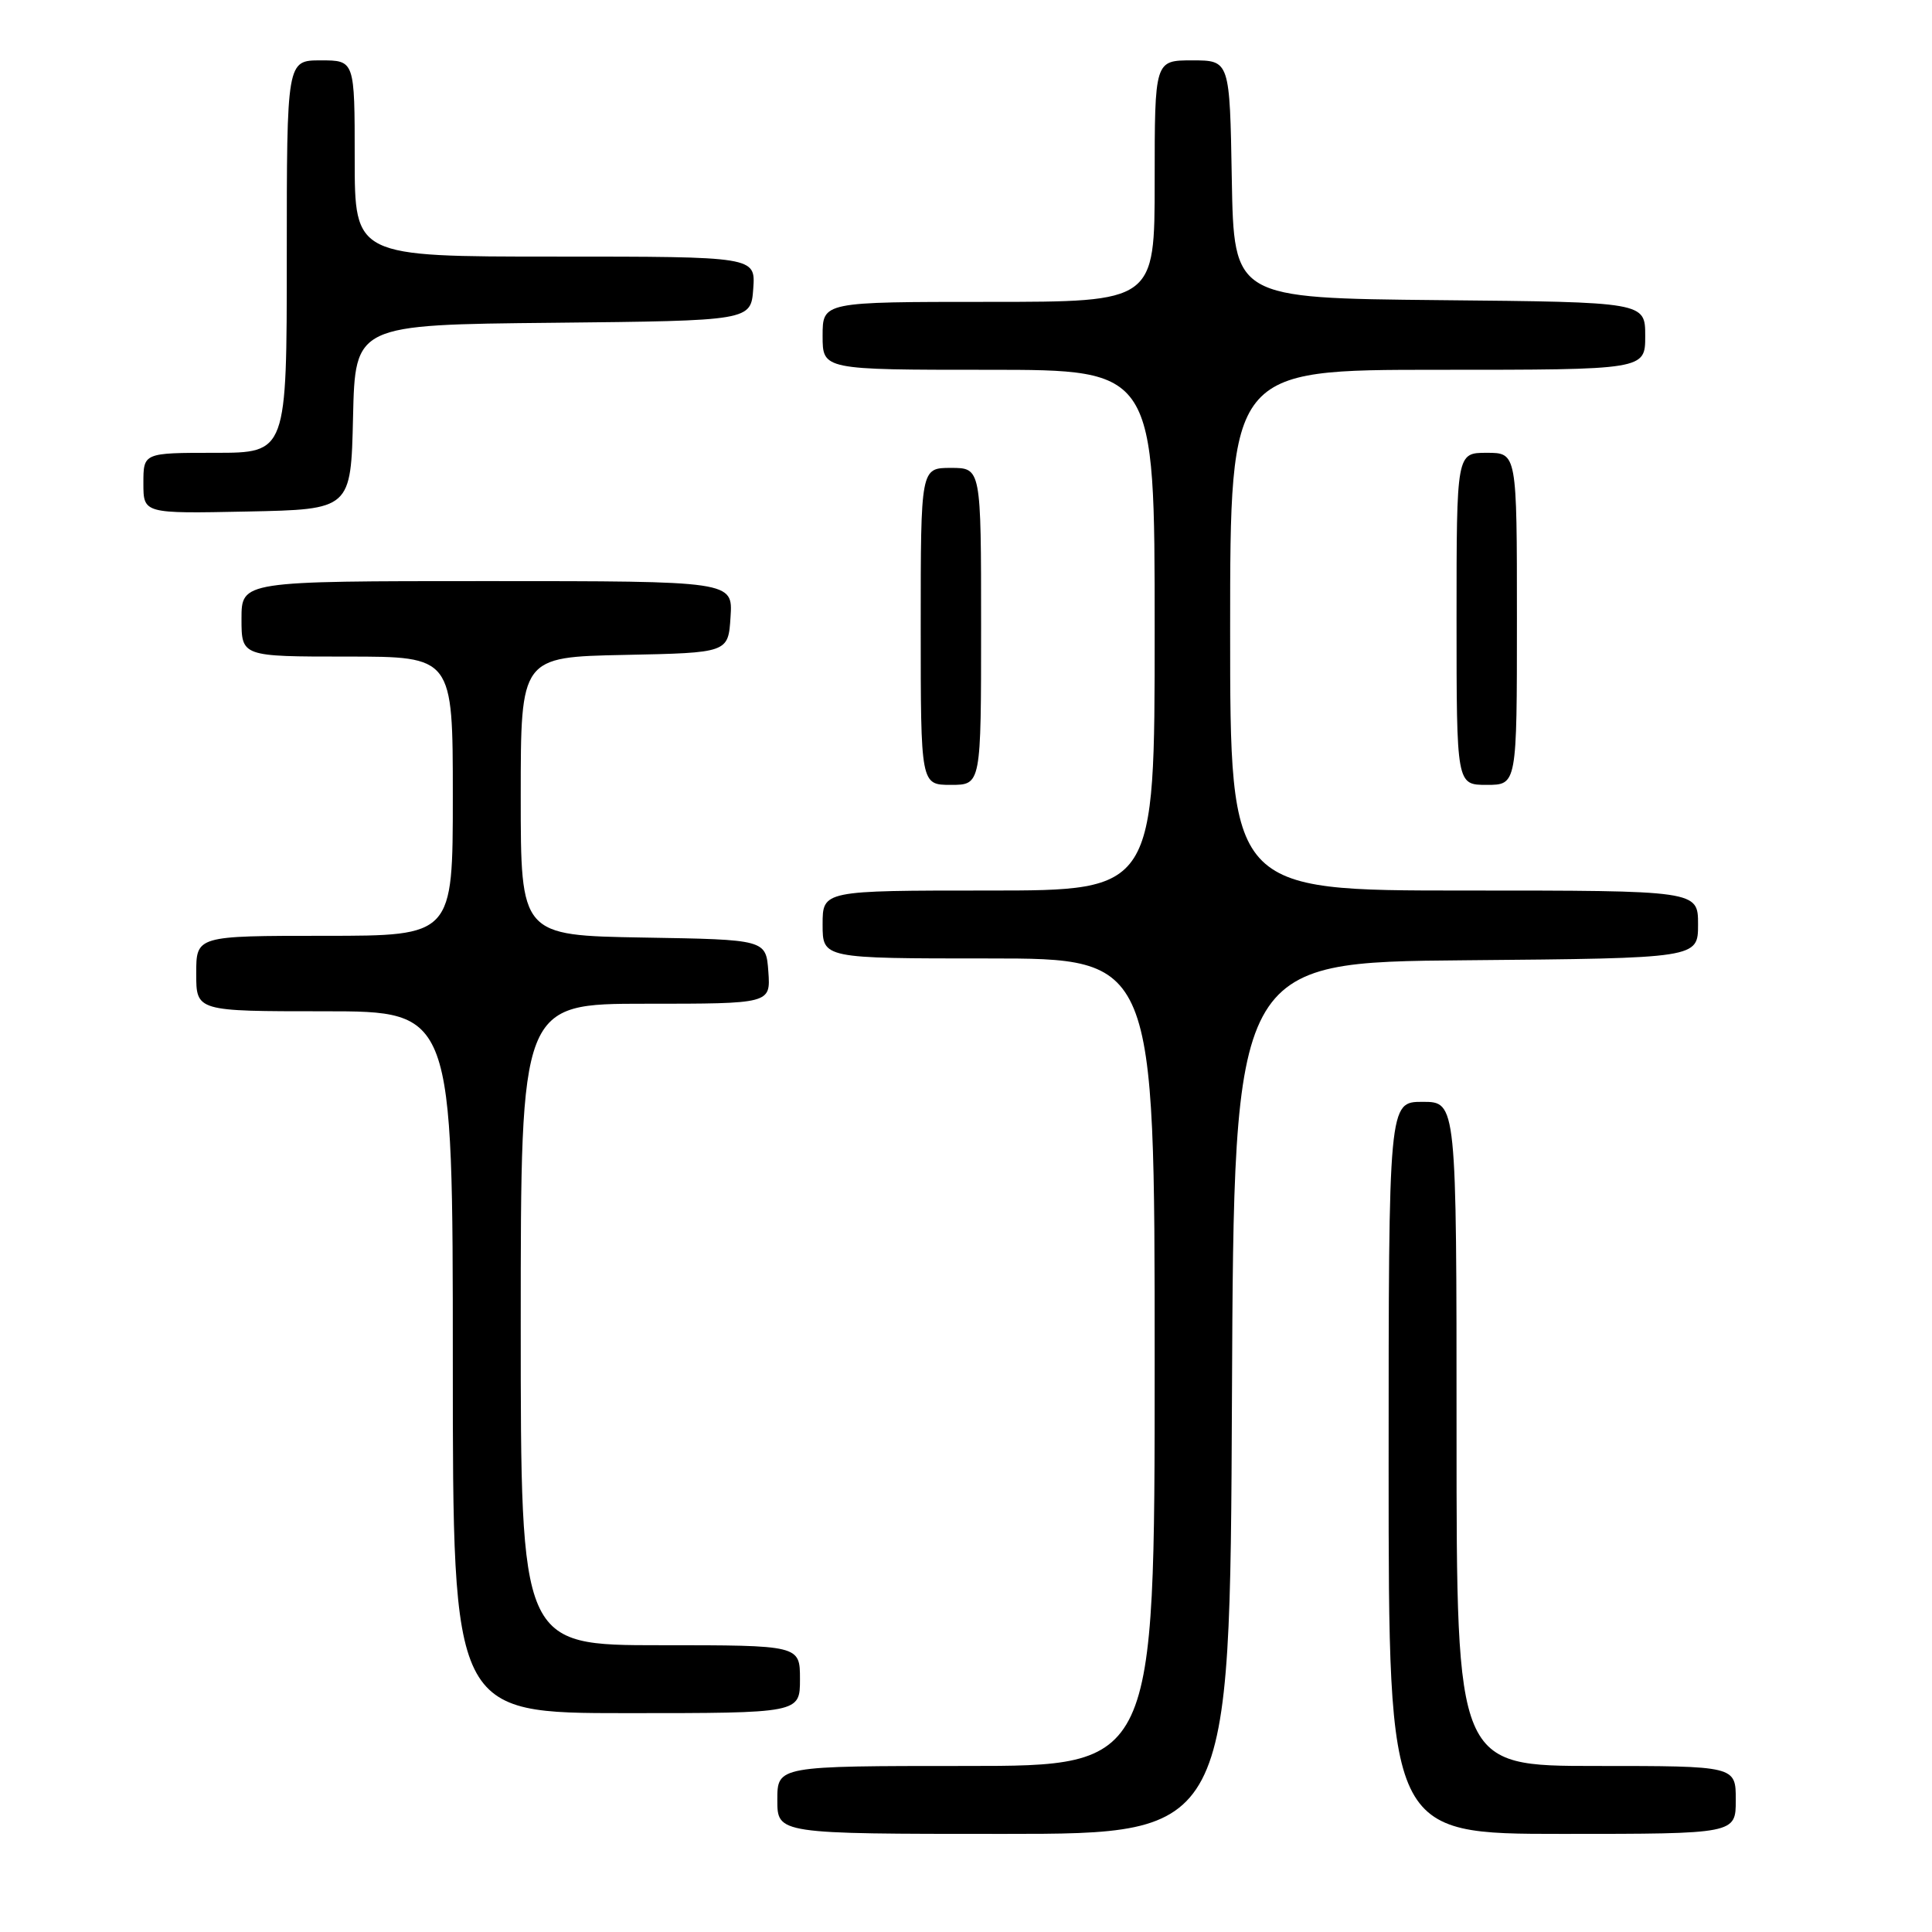 <?xml version="1.0" encoding="UTF-8" standalone="no"?>
<!DOCTYPE svg PUBLIC "-//W3C//DTD SVG 1.1//EN" "http://www.w3.org/Graphics/SVG/1.1/DTD/svg11.dtd" >
<svg xmlns="http://www.w3.org/2000/svg" xmlns:xlink="http://www.w3.org/1999/xlink" version="1.1" viewBox="0 0 256 256">
 <g >
 <path fill="currentColor"
d=" M 163.24 185.25 C 163.50 127.50 163.50 127.50 194.25 127.24 C 225.00 126.97 225.00 126.97 225.00 122.49 C 225.00 118.00 225.00 118.00 194.00 118.00 C 163.00 118.00 163.00 118.00 163.00 83.50 C 163.00 49.00 163.00 49.00 190.50 49.00 C 218.00 49.00 218.00 49.00 218.00 44.52 C 218.00 40.03 218.00 40.03 190.75 39.77 C 163.50 39.50 163.50 39.50 163.22 23.75 C 162.95 8.00 162.95 8.00 157.97 8.00 C 153.00 8.00 153.00 8.00 153.00 24.00 C 153.00 40.00 153.00 40.00 131.00 40.00 C 109.00 40.00 109.00 40.00 109.00 44.50 C 109.00 49.00 109.00 49.00 131.00 49.00 C 153.00 49.00 153.00 49.00 153.00 83.50 C 153.00 118.00 153.00 118.00 131.00 118.00 C 109.00 118.00 109.00 118.00 109.00 122.50 C 109.00 127.00 109.00 127.00 131.00 127.00 C 153.00 127.00 153.00 127.00 153.00 180.50 C 153.00 234.00 153.00 234.00 128.00 234.00 C 103.00 234.00 103.00 234.00 103.00 238.50 C 103.00 243.00 103.00 243.00 132.99 243.00 C 162.98 243.00 162.98 243.00 163.24 185.25 Z  M 230.00 238.50 C 230.00 234.00 230.00 234.00 211.50 234.00 C 193.00 234.00 193.00 234.00 193.00 190.00 C 193.00 146.00 193.00 146.00 188.50 146.00 C 184.00 146.00 184.00 146.00 184.00 194.50 C 184.00 243.00 184.00 243.00 207.00 243.00 C 230.00 243.00 230.00 243.00 230.00 238.50 Z  M 106.00 222.50 C 106.00 218.00 106.00 218.00 87.50 218.00 C 69.00 218.00 69.00 218.00 69.00 175.50 C 69.00 133.00 69.00 133.00 85.56 133.00 C 102.11 133.00 102.11 133.00 101.81 128.75 C 101.50 124.50 101.50 124.50 85.25 124.23 C 69.00 123.95 69.00 123.95 69.00 105.50 C 69.00 87.06 69.00 87.06 82.75 86.78 C 96.50 86.50 96.50 86.50 96.80 81.75 C 97.11 77.00 97.11 77.00 64.55 77.00 C 32.00 77.00 32.00 77.00 32.00 82.00 C 32.00 87.00 32.00 87.00 46.00 87.00 C 60.00 87.00 60.00 87.00 60.00 105.50 C 60.00 124.00 60.00 124.00 43.00 124.00 C 26.00 124.00 26.00 124.00 26.00 129.00 C 26.00 134.00 26.00 134.00 43.00 134.00 C 60.00 134.00 60.00 134.00 60.00 180.50 C 60.00 227.00 60.00 227.00 83.00 227.00 C 106.00 227.00 106.00 227.00 106.00 222.50 Z  M 130.00 83.00 C 130.00 62.00 130.00 62.00 126.00 62.00 C 122.00 62.00 122.00 62.00 122.00 83.00 C 122.00 104.00 122.00 104.00 126.00 104.00 C 130.00 104.00 130.00 104.00 130.00 83.00 Z  M 201.00 82.00 C 201.00 60.00 201.00 60.00 197.00 60.00 C 193.00 60.00 193.00 60.00 193.00 82.00 C 193.00 104.00 193.00 104.00 197.00 104.00 C 201.00 104.00 201.00 104.00 201.00 82.00 Z  M 46.78 55.27 C 47.06 43.03 47.06 43.03 73.28 42.77 C 99.50 42.50 99.50 42.50 99.81 38.25 C 100.11 34.00 100.11 34.00 73.56 34.00 C 47.00 34.00 47.00 34.00 47.00 21.00 C 47.00 8.00 47.00 8.00 42.50 8.00 C 38.00 8.00 38.00 8.00 38.00 34.00 C 38.00 60.00 38.00 60.00 28.50 60.00 C 19.00 60.00 19.00 60.00 19.00 64.03 C 19.00 68.06 19.00 68.06 32.75 67.78 C 46.50 67.50 46.50 67.50 46.78 55.27 Z "/>
</g>
</svg>